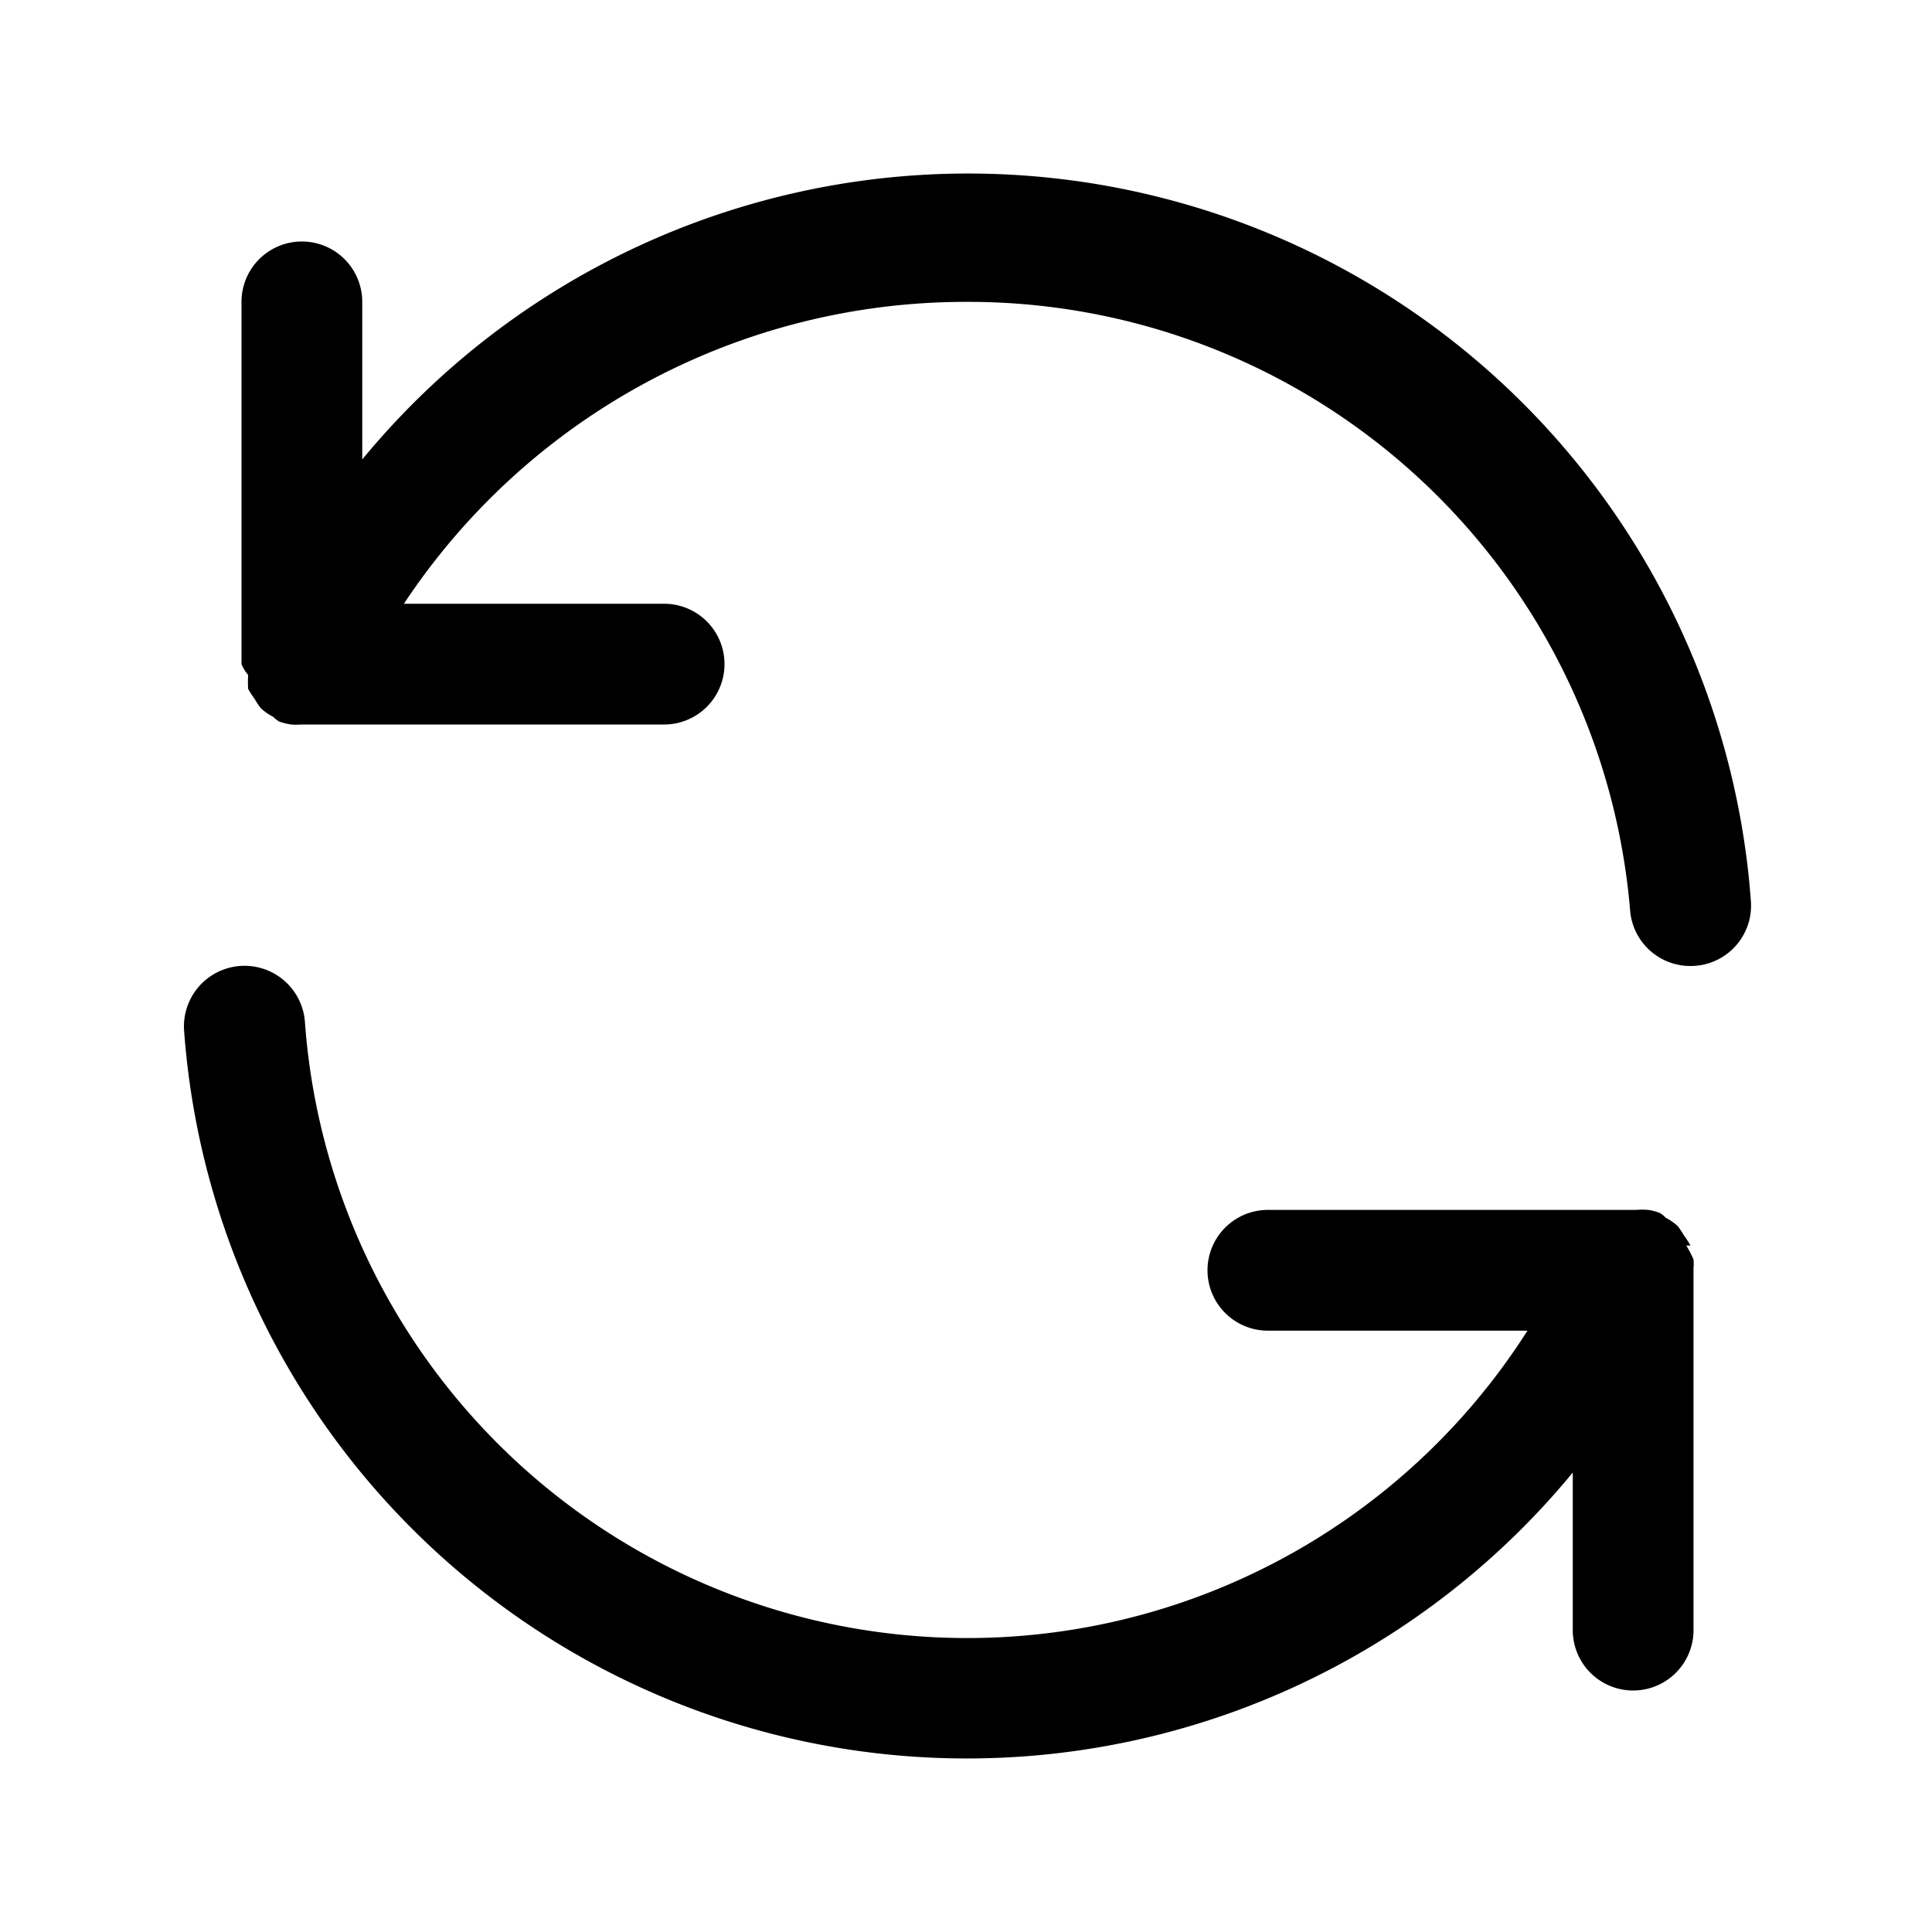 <svg id="3eb43a3b-4f70-4777-b6c6-05842fcef072" data-name="ICONS EXPORT" xmlns="http://www.w3.org/2000/svg" width="32" height="32" viewBox="0 0 32 32"><title>refresh</title><path d="M29,14.92A1,1,0,0,1,28,16H28a1,1,0,0,1-1-.92A11,11,0,0,0,16,5a11.16,11.16,0,0,0-9.31,5H11a1,1,0,0,1,0,2H5a1.16,1.16,0,0,1-.18,0,1.17,1.17,0,0,1-.2-.05h0a.87.87,0,0,1-.1-.08.9.9,0,0,1-.2-.14,1.3,1.3,0,0,1-.1-.15,1.63,1.63,0,0,1-.11-.17,1.85,1.85,0,0,1,0-.23A.7.7,0,0,1,4,11V5A1,1,0,0,1,6,5V7.61a13,13,0,0,1,23,7.31Zm-1,5.71a1.63,1.63,0,0,0-.11-.17,1.3,1.3,0,0,0-.1-.15.9.9,0,0,0-.2-.14.39.39,0,0,0-.1-.08h0a.87.87,0,0,0-.19-.05,1.18,1.18,0,0,0-.2,0H21a1,1,0,0,0,0,2h4.3A11,11,0,0,1,5.05,16.92a1,1,0,0,0-2,.16,13,13,0,0,0,23,7.31V27a1,1,0,0,0,2,0V21a.7.7,0,0,0,0-.14A1.85,1.85,0,0,0,27.93,20.63Z"/></svg>